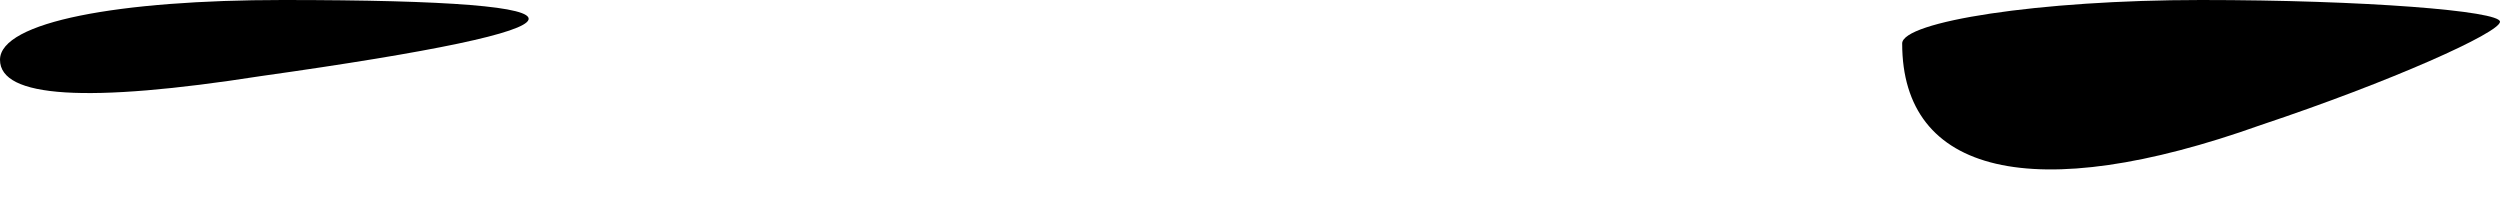 <?xml version="1.0" standalone="no"?>
<!DOCTYPE svg PUBLIC "-//W3C//DTD SVG 20010904//EN"
 "http://www.w3.org/TR/2001/REC-SVG-20010904/DTD/svg10.dtd">
<svg version="1.0" xmlns="http://www.w3.org/2000/svg"
 width="46pt" height="4pt" viewBox="0 0 46 4"
 preserveAspectRatio="xMidYMid meet">
<g transform="translate(0,4) scale(0.1,-0.1)"
fill="#000000" stroke="none">
<path fill="#000000" stroke="none" d="M0 29 c0 -7 16 -8 48 -3 64 9 66 14 4
14 -30 0 -52 -4 -52 -11z"/>
<path fill="#000000" stroke="none" d="M350 32 c0 -24 24 -30 66 -15 24 8 44
17 44 19 0 2 -25 4 -55 4 -30 0 -55 -4 -55 -8z"/>
</g>
</svg>
